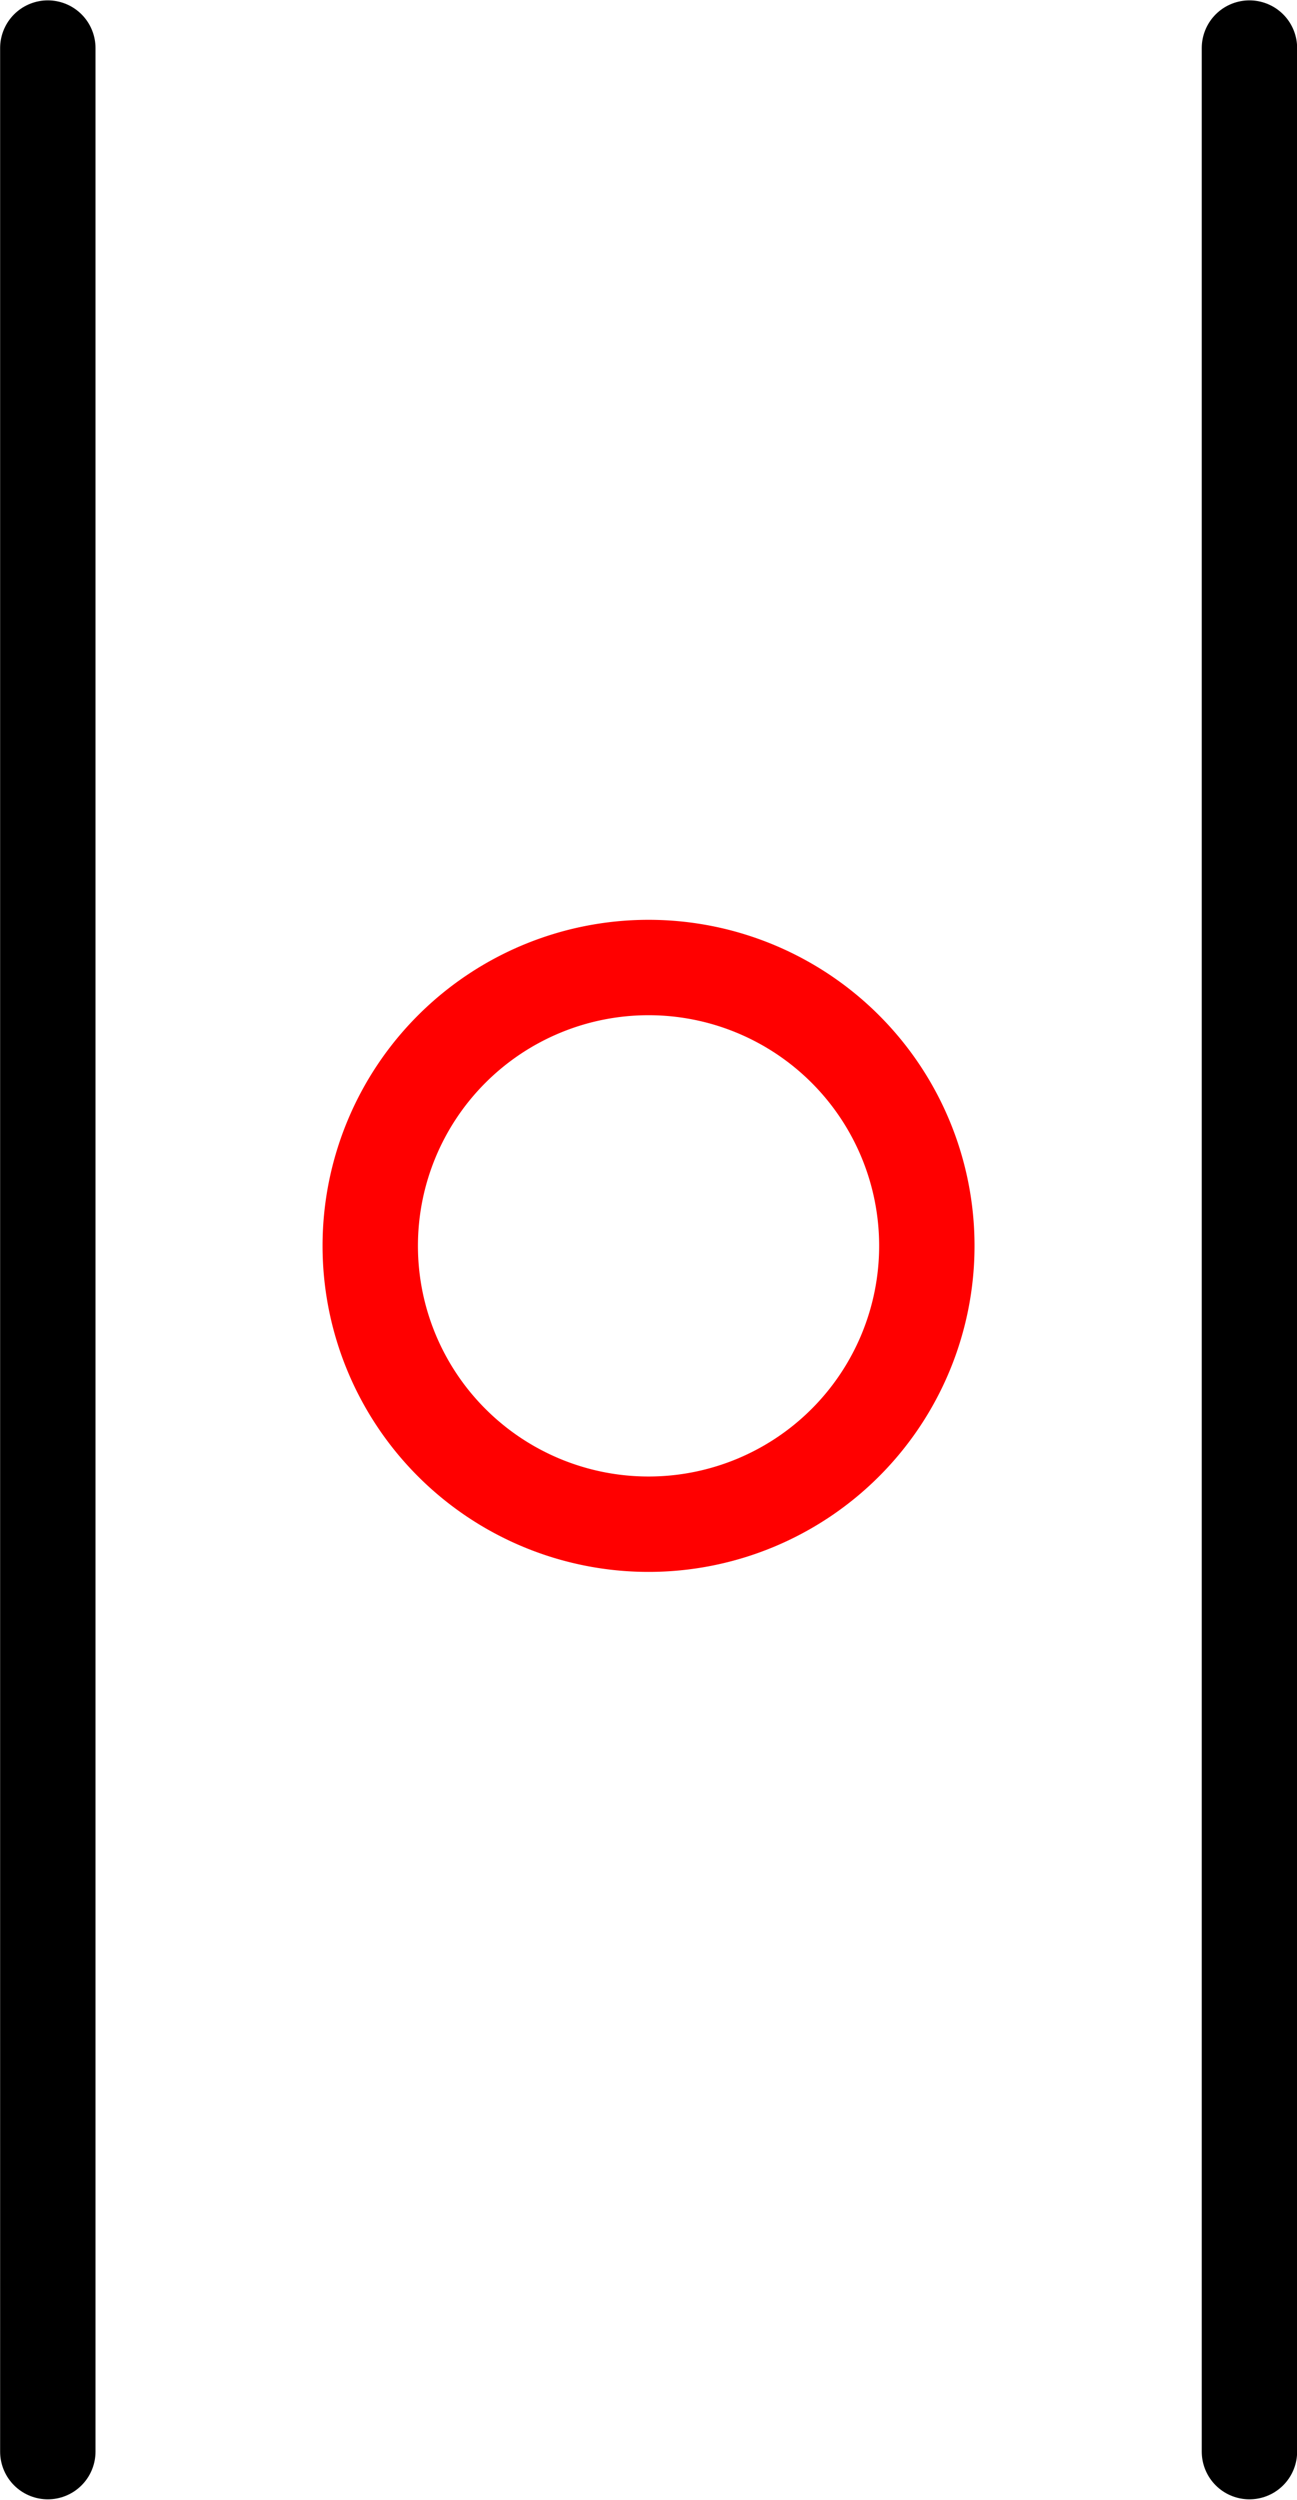 <?xml version="1.0" encoding="UTF-8" standalone="no"?>
<!DOCTYPE svg PUBLIC "-//W3C//DTD SVG 1.1//EN" "http://www.w3.org/Graphics/SVG/1.1/DTD/svg11.dtd">
<!-- Generated by Microsoft Visio, SVG Export ND0021_Origo.svg Page-1 -->
<svg xmlns="http://www.w3.org/2000/svg" xmlns:xlink="http://www.w3.org/1999/xlink" xmlns:ev="http://www.w3.org/2001/xml-events"
		width="0.425in" height="0.819in" viewBox="0 0 30.596 58.943" xml:space="preserve"
		color-interpolation-filters="sRGB" class="st3">
	<title>ND0021</title>

	<style type="text/css">
	<![CDATA[
		.st1 {fill:none;stroke:#ff0000;stroke-linecap:round;stroke-linejoin:round;stroke-width:2.25}
		.st2 {stroke:#000000;stroke-linecap:round;stroke-linejoin:round;stroke-width:2.25}
		.st3 {fill:none;fill-rule:evenodd;font-size:12px;overflow:visible;stroke-linecap:square;stroke-miterlimit:3}
	]]>
	</style>

	<g>
		<title>Page-1</title>
		<g id="shape1405-1" transform="translate(8.734,-23.004)">
			<title>Circle.1513</title>
			<path d="M0 52.38 A6.564 6.564 0 0 1 13.13 52.38 A6.564 6.564 0 1 1 0 52.38 Z" class="st1"/>
		</g>
		<g id="shape1406-3" transform="translate(60.068,1.125) rotate(90)">
			<title>Sheet.1406</title>
			<path d="M0 58.94 L56.69 58.94" class="st2"/>
		</g>
		<g id="shape1408-6" transform="translate(88.414,1.125) rotate(90)">
			<title>Sheet.1408</title>
			<path d="M0 58.94 L56.69 58.94" class="st2"/>
		</g>
	</g>
</svg>
